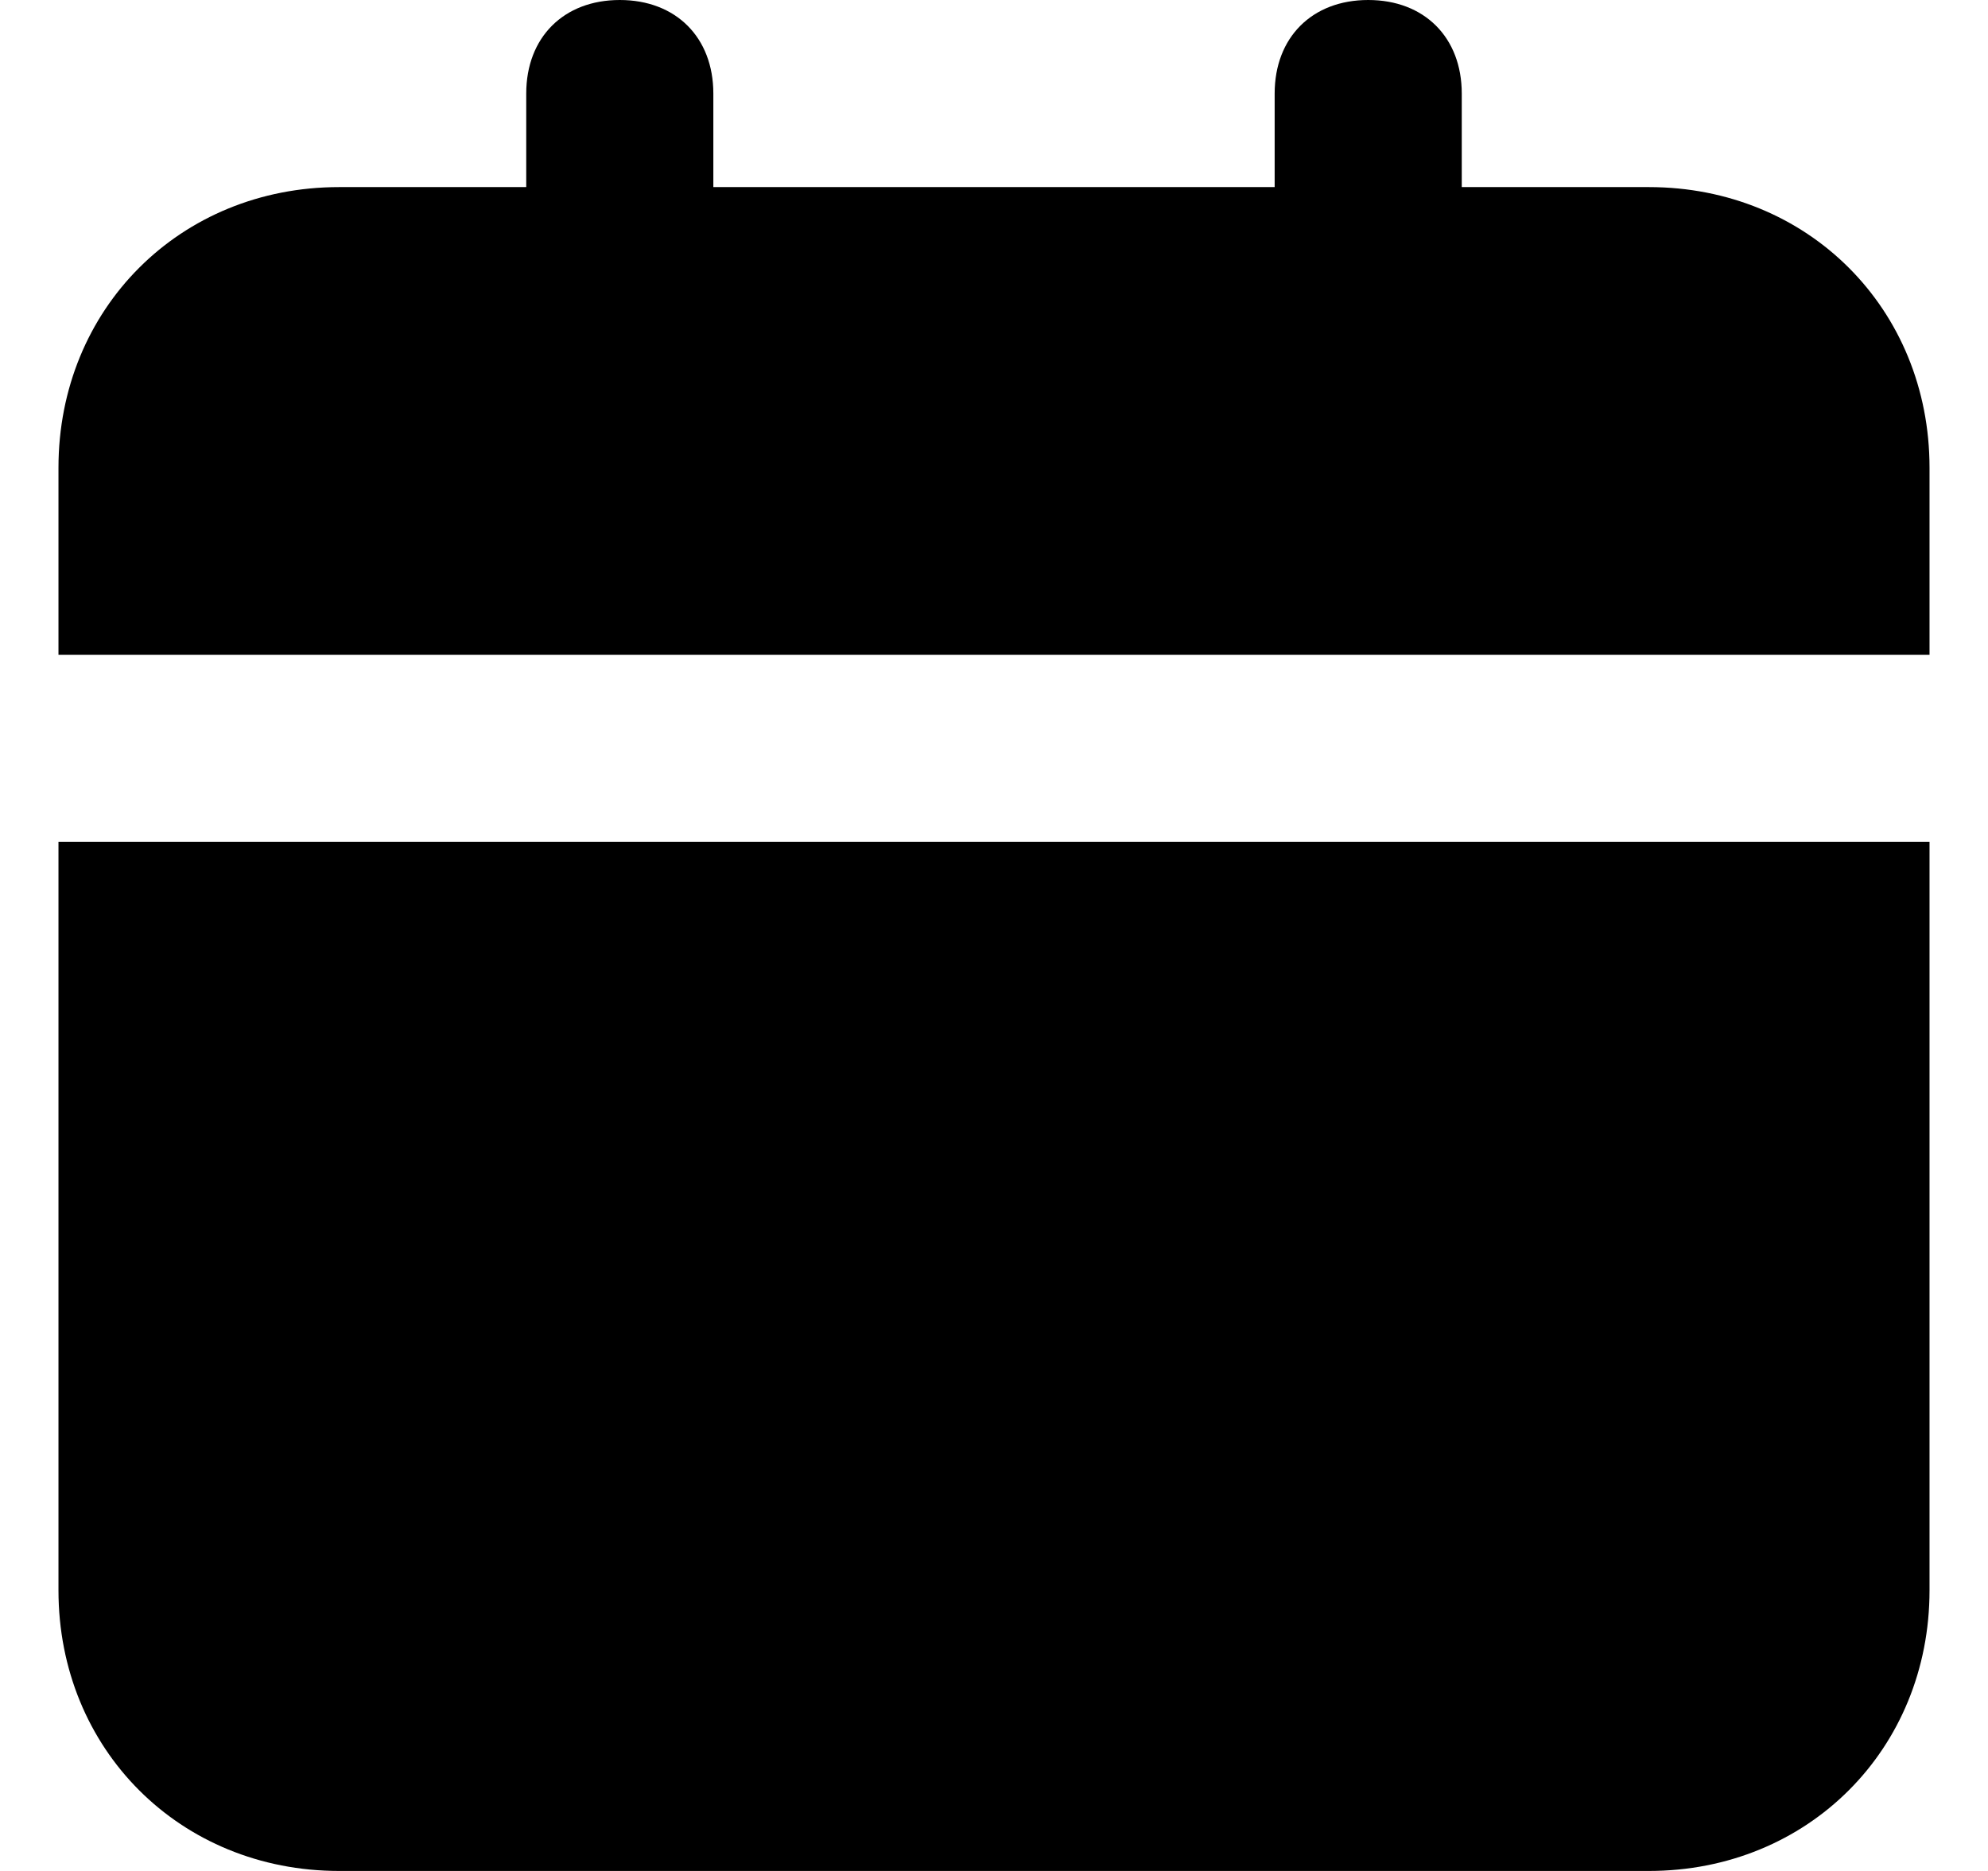 <svg width="17" height="16" viewBox="0 0 17 16" fill="none" xmlns="http://www.w3.org/2000/svg">
<g clip-path="url(#clip0_68_269)">
<path d="M0.5 13.6C0.5 14.96 1.54 16 2.9 16H14.1C15.46 16 16.5 14.96 16.5 13.6V7.2H0.5V13.6ZM14.1 1.6H12.5V0.8C12.5 0.32 12.18 0 11.7 0C11.22 0 10.9 0.32 10.9 0.8V1.6H6.1V0.8C6.1 0.32 5.78 0 5.3 0C4.82 0 4.5 0.32 4.5 0.8V1.6H2.9C1.54 1.6 0.5 2.64 0.5 4V5.6H16.5V4C16.5 2.64 15.46 1.6 14.1 1.6Z" fill="#000000"/>
</g>
<defs>
<clipPath id="clip0_68_269">
<rect width="16" height="16" fill="white" transform="translate(0.5)"/>
</clipPath>
</defs>
</svg>

